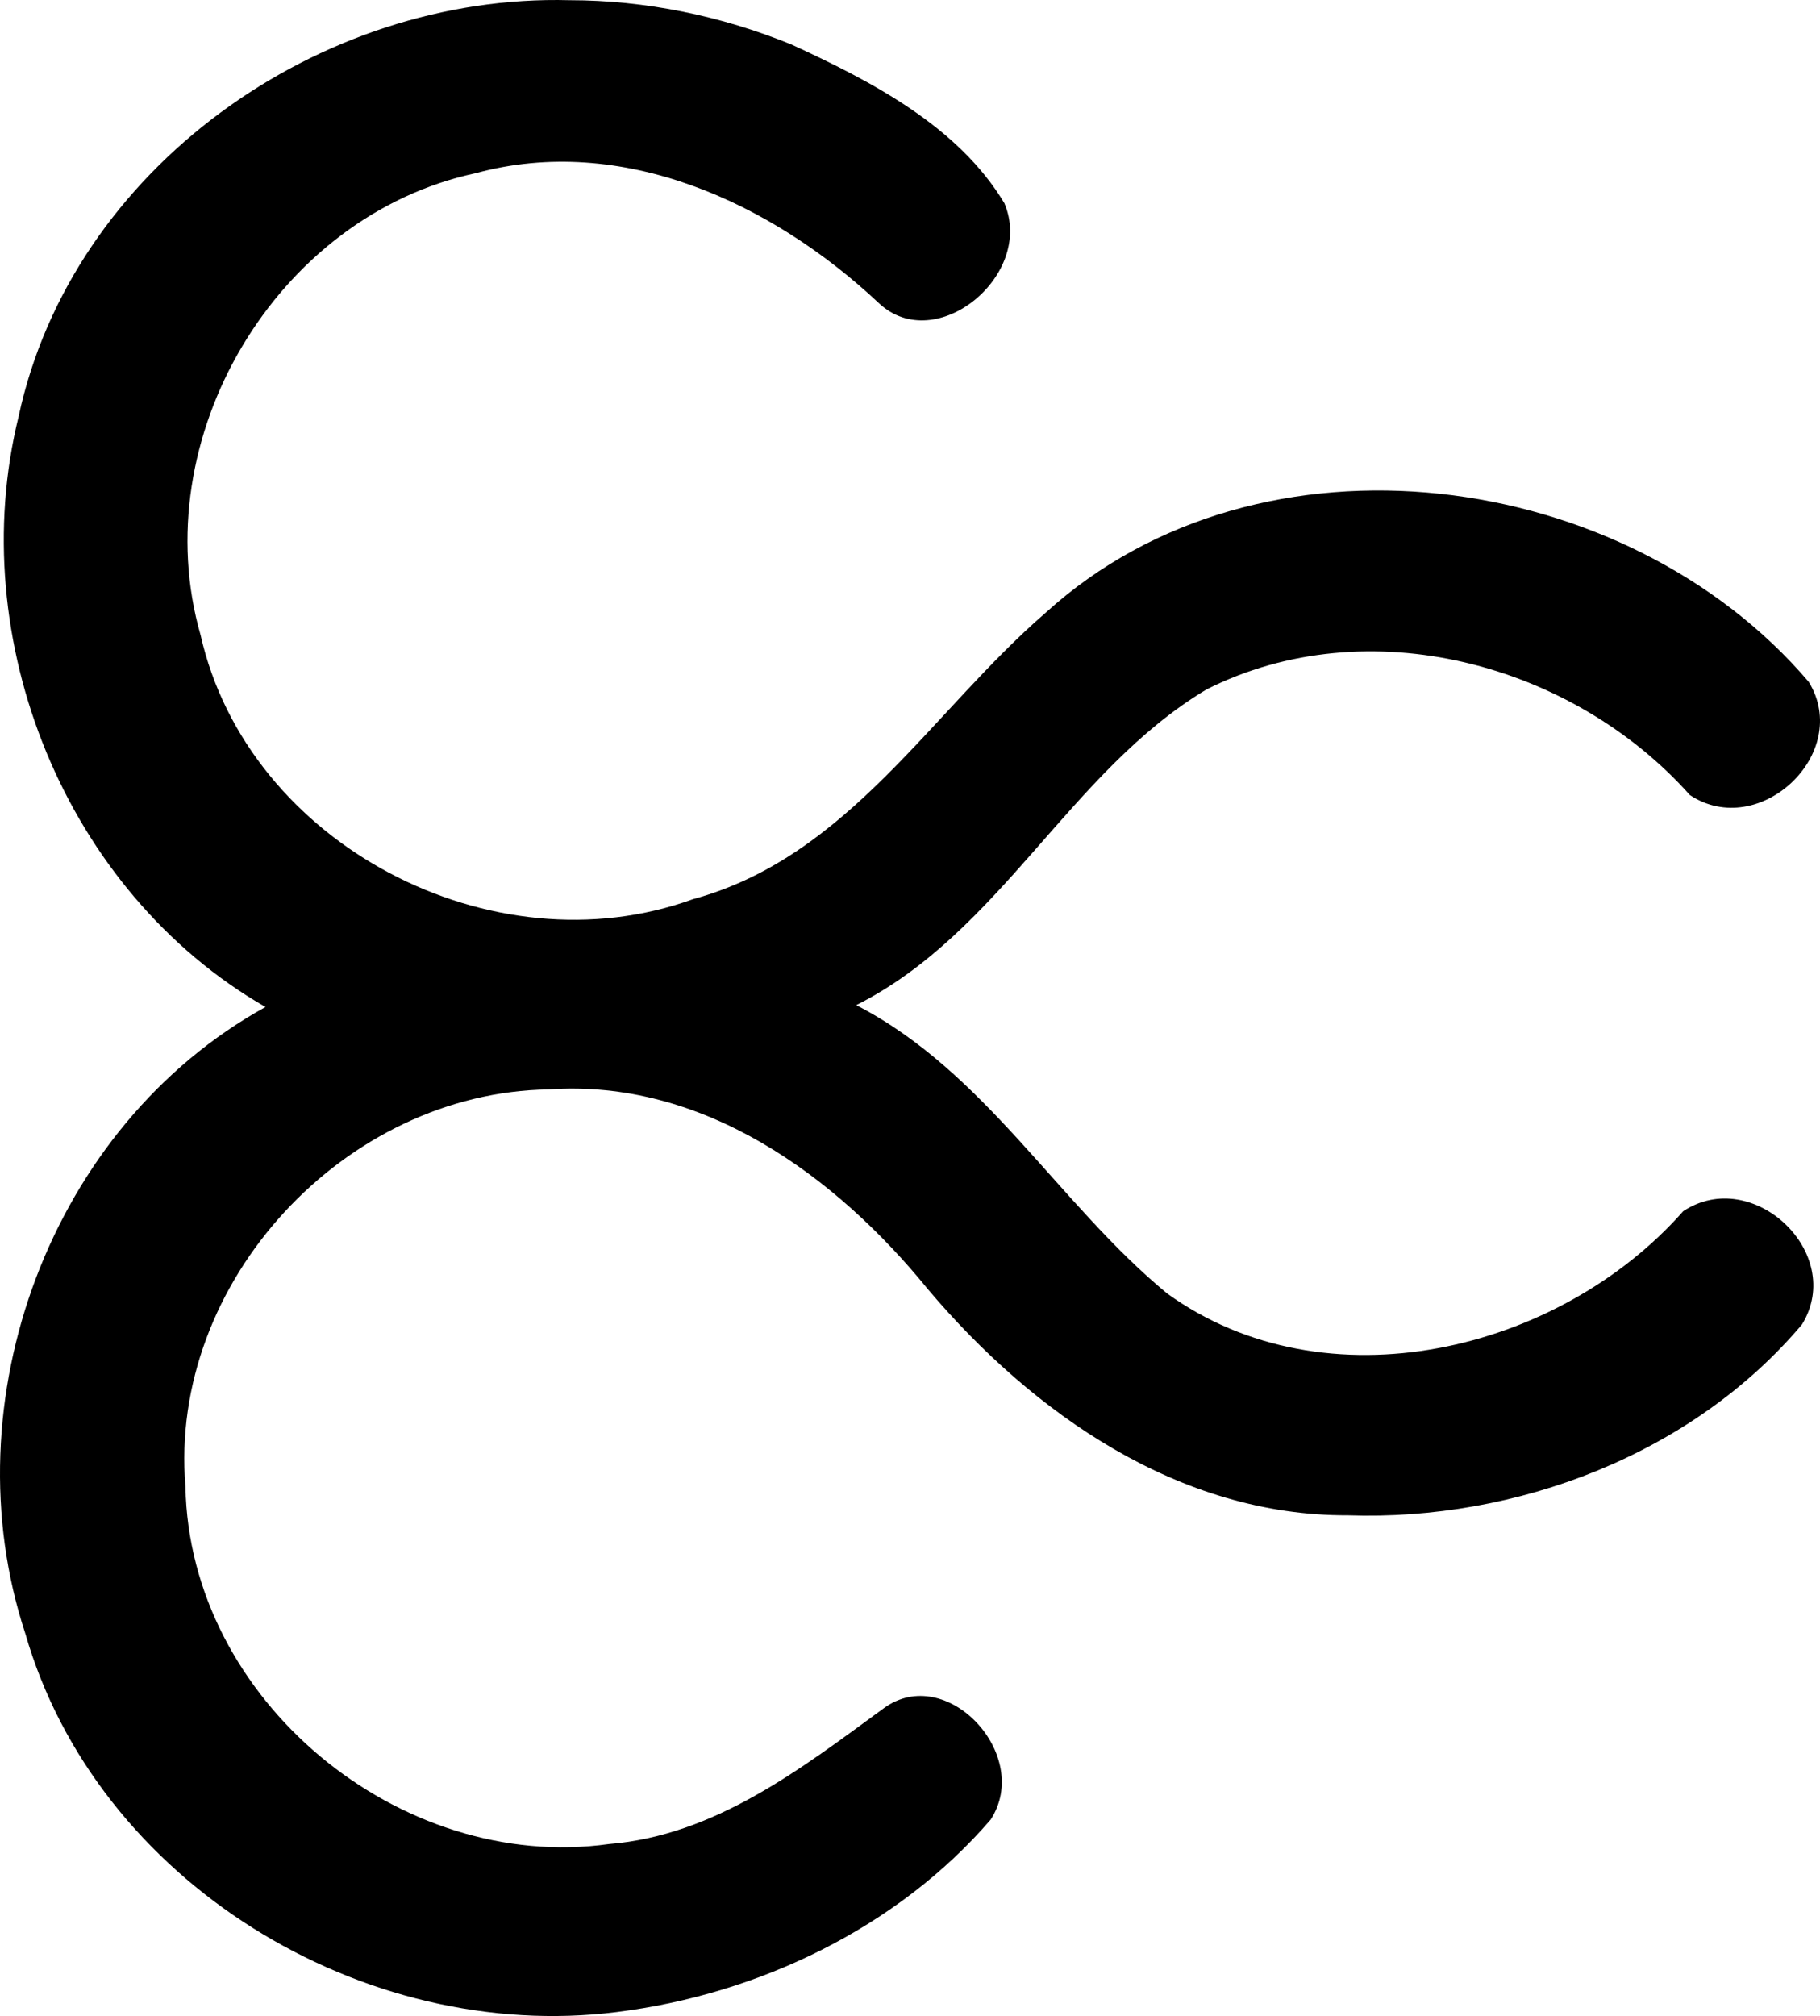 <?xml version="1.0" encoding="UTF-8" standalone="no"?>
<svg
   xmlns:dc="http://purl.org/dc/elements/1.1/"
   xmlns:cc="http://creativecommons.org/ns#"
   xmlns:rdf="http://www.w3.org/1999/02/22-rdf-syntax-ns#"
   xmlns:svg="http://www.w3.org/2000/svg"
   xmlns="http://www.w3.org/2000/svg"
   id="svg1576"
   version="1.1"
   viewBox="0 0 209.977 232.489"
   height="232.489mm"
   width="209.977mm">
  <defs
     id="defs1570" />
  <g
     transform="translate(-0.065,0.124)"
     id="layer1">
    <path
       id="path941"
       d="M 65.767,-0.102 C 36.976,-0.873 8.346,19.257 2.209,47.92 -4.132,73.632 7.595,102.713 30.695,116.005 5.868,129.699 -5.831,161.53 2.983,188.25 c 8.246,28.685 38.994,47.318 68.229,43.658 16.283,-2.021 32.38,-9.697 43.144,-22.186 4.868,-7.469 -5.096,-18.138 -12.326,-12.853 -9.57,6.994 -19.448,14.668 -31.69,15.662 -24.179,3.378 -48.448,-16.632 -48.878,-41.221 -1.987,-23.575 18.389,-45.483 41.923,-45.801 17.743,-1.244 33.103,9.941 43.763,23.079 12.12,14.325 28.991,26.117 48.436,26.035 19.418,0.677 39.745,-7.047 52.385,-22.014 5.058,-8.244 -5.726,-18.343 -13.711,-13.053 -14.347,16.249 -41.219,22.71 -59.547,9.482 -12.591,-10.392 -20.965,-25.577 -35.859,-33.249 16.713,-8.409 24.606,-26.96 40.424,-36.415 18.588,-9.355 42.203,-3.013 55.756,12.191 7.985,5.29 18.769,-4.81 13.711,-13.053 C 187.703,53.821 145.532,48.009 120.735,70.51 107.498,81.943 97.947,98.688 80.027,103.568 56.917,111.952 28.673,97.304 23.207,73.11 16.706,50.5 31.874,24.785 54.94,19.849 c 16.856,-4.59 34.132,3.358 46.518,14.986 6.584,6.181 18.009,-3.253 14.485,-11.523 C 110.621,14.429 100.552,9.229 91.381,5.011 83.273,1.704 74.529,-0.1 65.767,-0.102 Z"
       style="font-style:normal;font-variant:normal;font-weight:normal;font-stretch:normal;font-size:880.38px;line-height:125%;font-family:Montserrat;-inkscape-font-specification:Montserrat;letter-spacing:0px;word-spacing:0px;fill:#000000;fill-opacity:1;stroke:none;stroke-width:0.707px;stroke-linecap:butt;stroke-linejoin:miter;stroke-opacity:1" />
  </g>
</svg>
